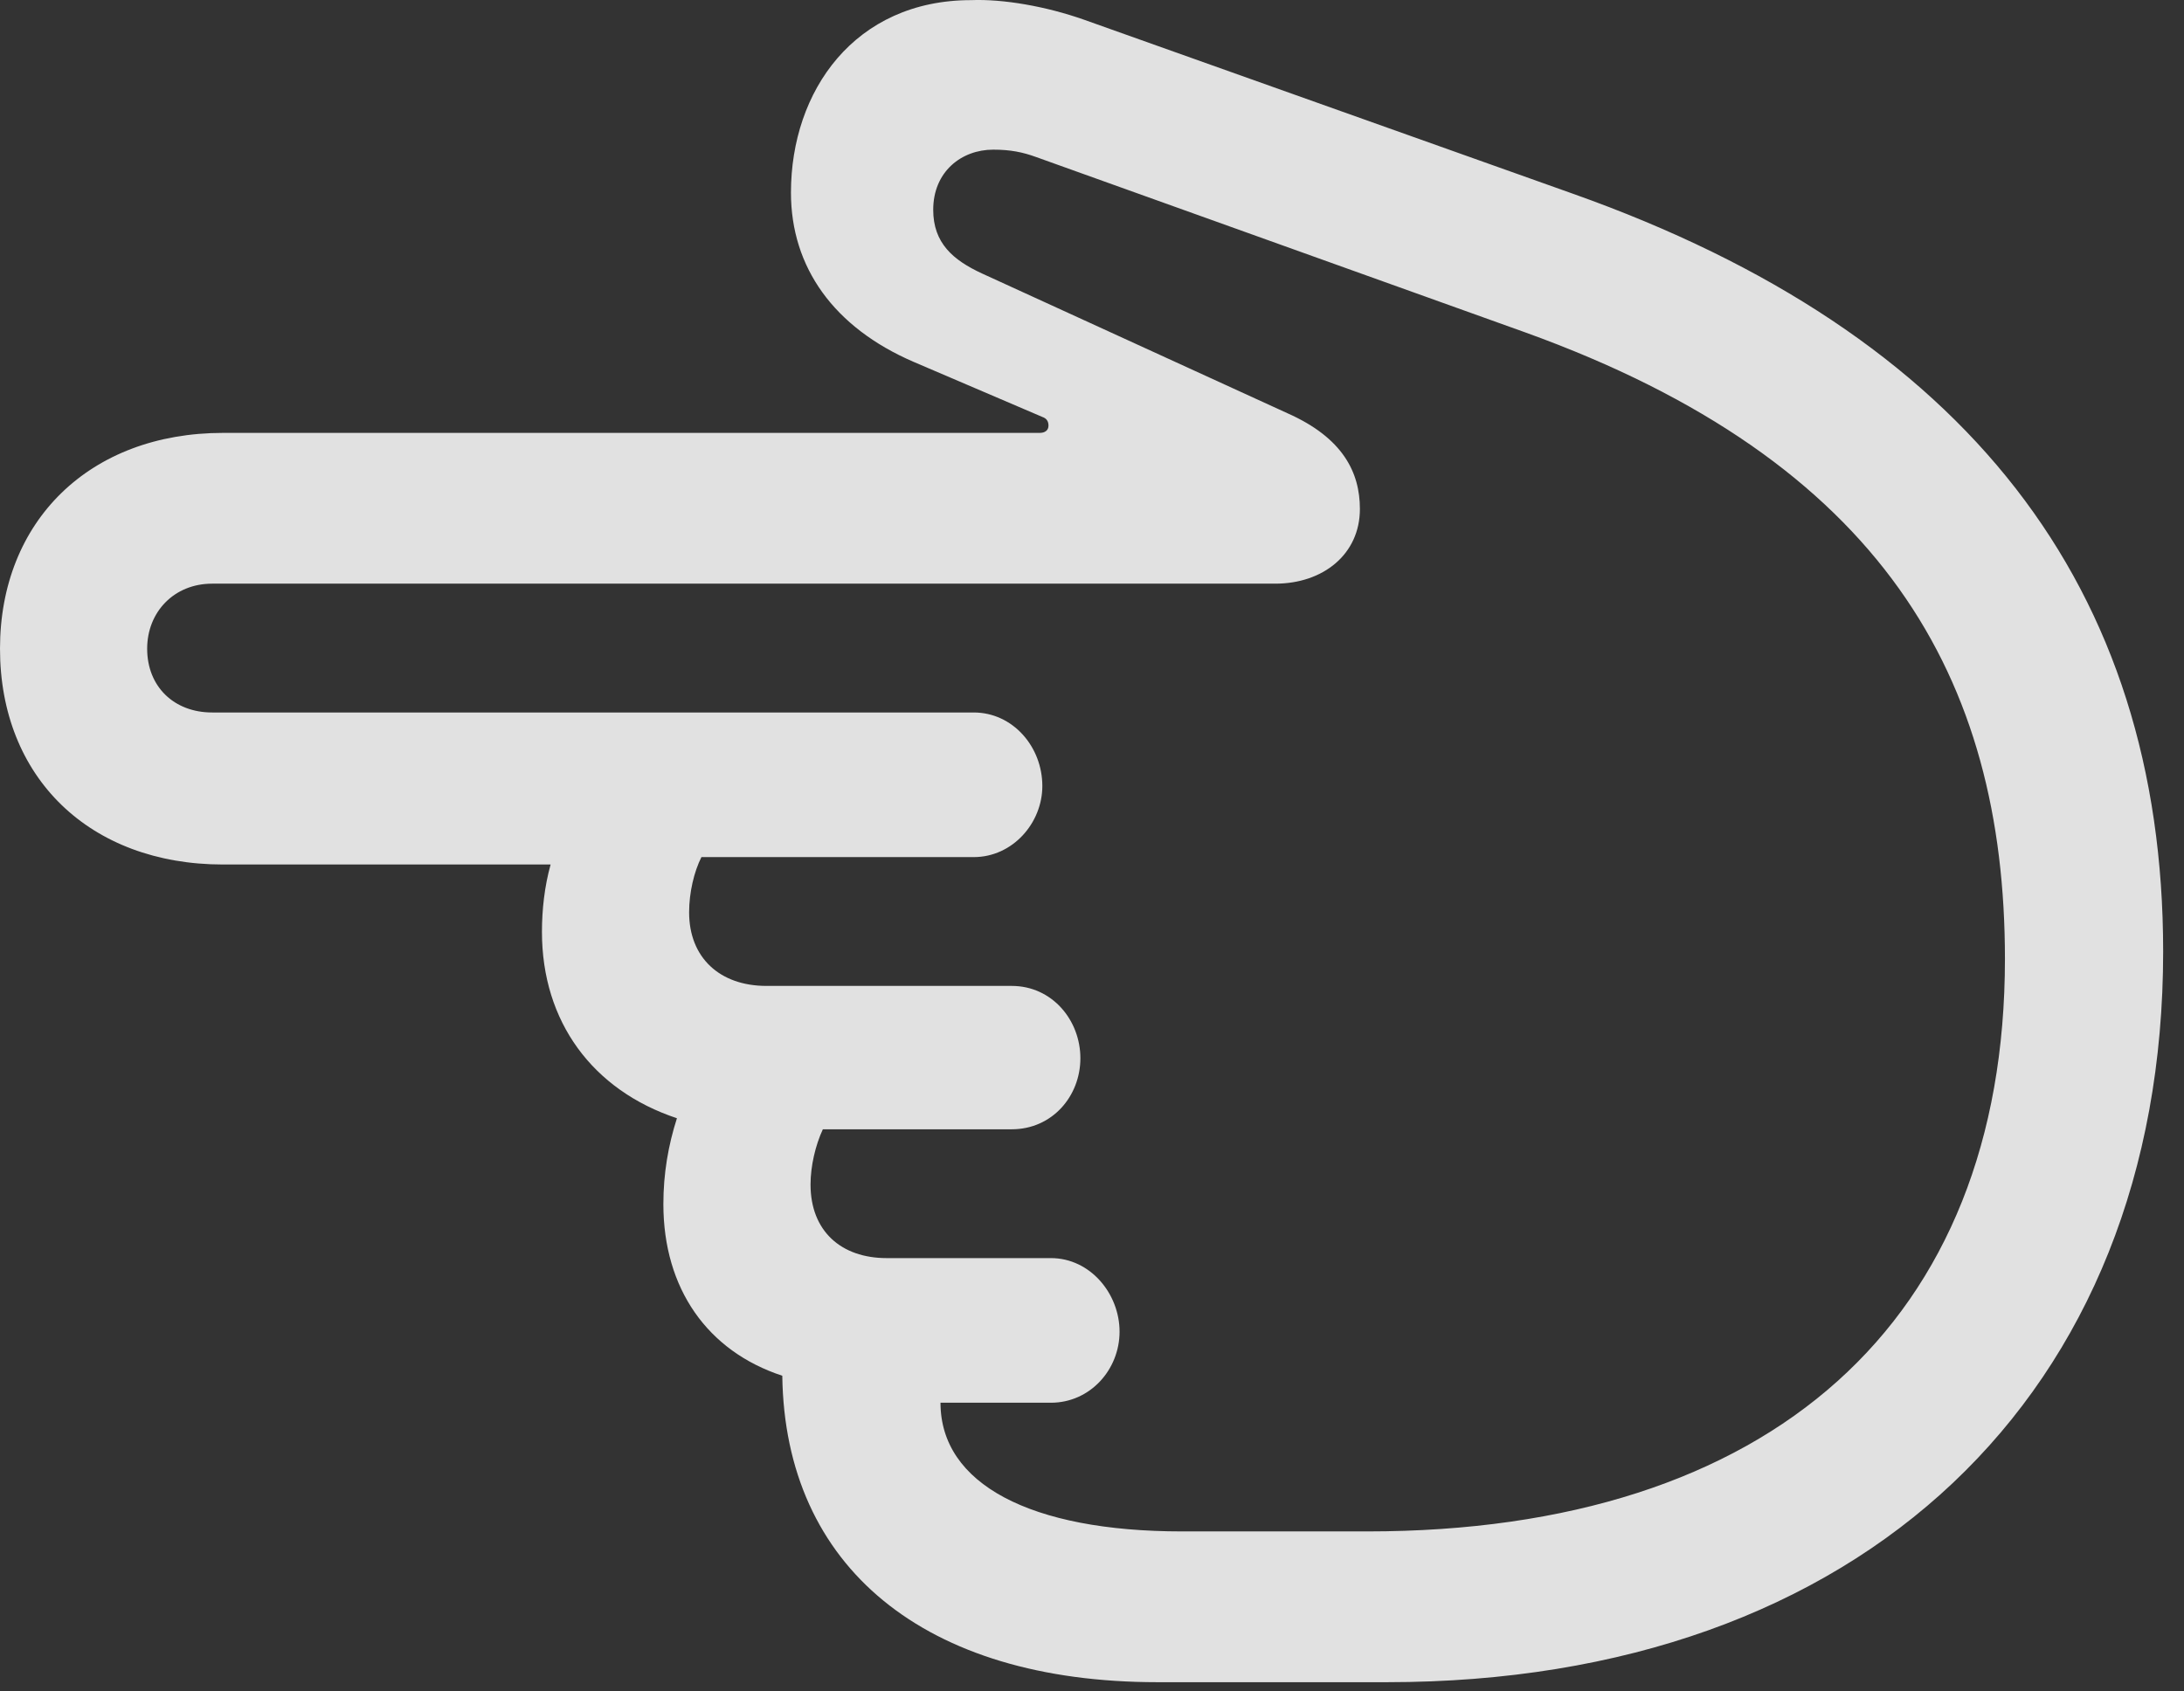 <?xml version="1.0" encoding="UTF-8"?>
<!--Generator: Apple Native CoreSVG 341-->
<!DOCTYPE svg
PUBLIC "-//W3C//DTD SVG 1.1//EN"
       "http://www.w3.org/Graphics/SVG/1.1/DTD/svg11.dtd">
<svg version="1.1" xmlns="http://www.w3.org/2000/svg" xmlns:xlink="http://www.w3.org/1999/xlink" viewBox="0 0 17.393 13.469">
 <rect x="0" y="0" width="17.393" height="13.469" fill="#333333" stroke="none"/>
 <g>
  <rect height="13.469" opacity="0" width="17.393" x="0" y="0"/>
  <path d="M17.227 7.579C17.227 4.679 15.664 2.657 12.529 1.544L8.633 0.157C8.33 0.05 7.988-0.009 7.734 0.001C6.807 0.001 6.299 0.724 6.299 1.534C6.299 2.13 6.641 2.608 7.275 2.882L8.301 3.321C8.33 3.331 8.35 3.351 8.35 3.39C8.35 3.429 8.32 3.448 8.281 3.448L1.777 3.448C0.713 3.448 0 4.151 0 5.167C0 6.192 0.713 6.886 1.777 6.886L4.385 6.886C4.336 7.062 4.316 7.247 4.316 7.423C4.316 8.136 4.717 8.683 5.391 8.907C5.322 9.122 5.283 9.347 5.283 9.591C5.283 10.265 5.635 10.763 6.23 10.958C6.25 12.482 7.363 13.399 9.219 13.399L11.045 13.399C14.824 13.399 17.227 11.105 17.227 7.579ZM15.967 7.638C15.967 10.528 14.102 12.198 10.889 12.198L9.414 12.198C8.203 12.198 7.49 11.818 7.49 11.173L8.369 11.173C8.682 11.173 8.916 10.909 8.916 10.607C8.916 10.304 8.682 10.021 8.369 10.021L7.061 10.021C6.699 10.021 6.455 9.806 6.455 9.435C6.455 9.288 6.494 9.122 6.553 8.995L8.057 8.995C8.379 8.995 8.604 8.732 8.604 8.429C8.604 8.126 8.379 7.853 8.057 7.853L6.104 7.853C5.732 7.853 5.488 7.628 5.488 7.267C5.488 7.11 5.527 6.944 5.586 6.827L7.754 6.827C8.066 6.827 8.301 6.554 8.301 6.261C8.301 5.948 8.066 5.675 7.754 5.675L1.689 5.675C1.387 5.675 1.172 5.47 1.172 5.167C1.172 4.874 1.387 4.649 1.689 4.649L10.156 4.649C10.537 4.649 10.83 4.415 10.83 4.054C10.83 3.761 10.693 3.487 10.254 3.292L7.822 2.179C7.588 2.071 7.432 1.935 7.432 1.671C7.432 1.368 7.656 1.192 7.91 1.192C8.047 1.192 8.145 1.212 8.252 1.251L12.148 2.648C14.99 3.673 15.967 5.401 15.967 7.638Z" fill="white" fill-opacity="0.85"/>
 </g>
</svg>
